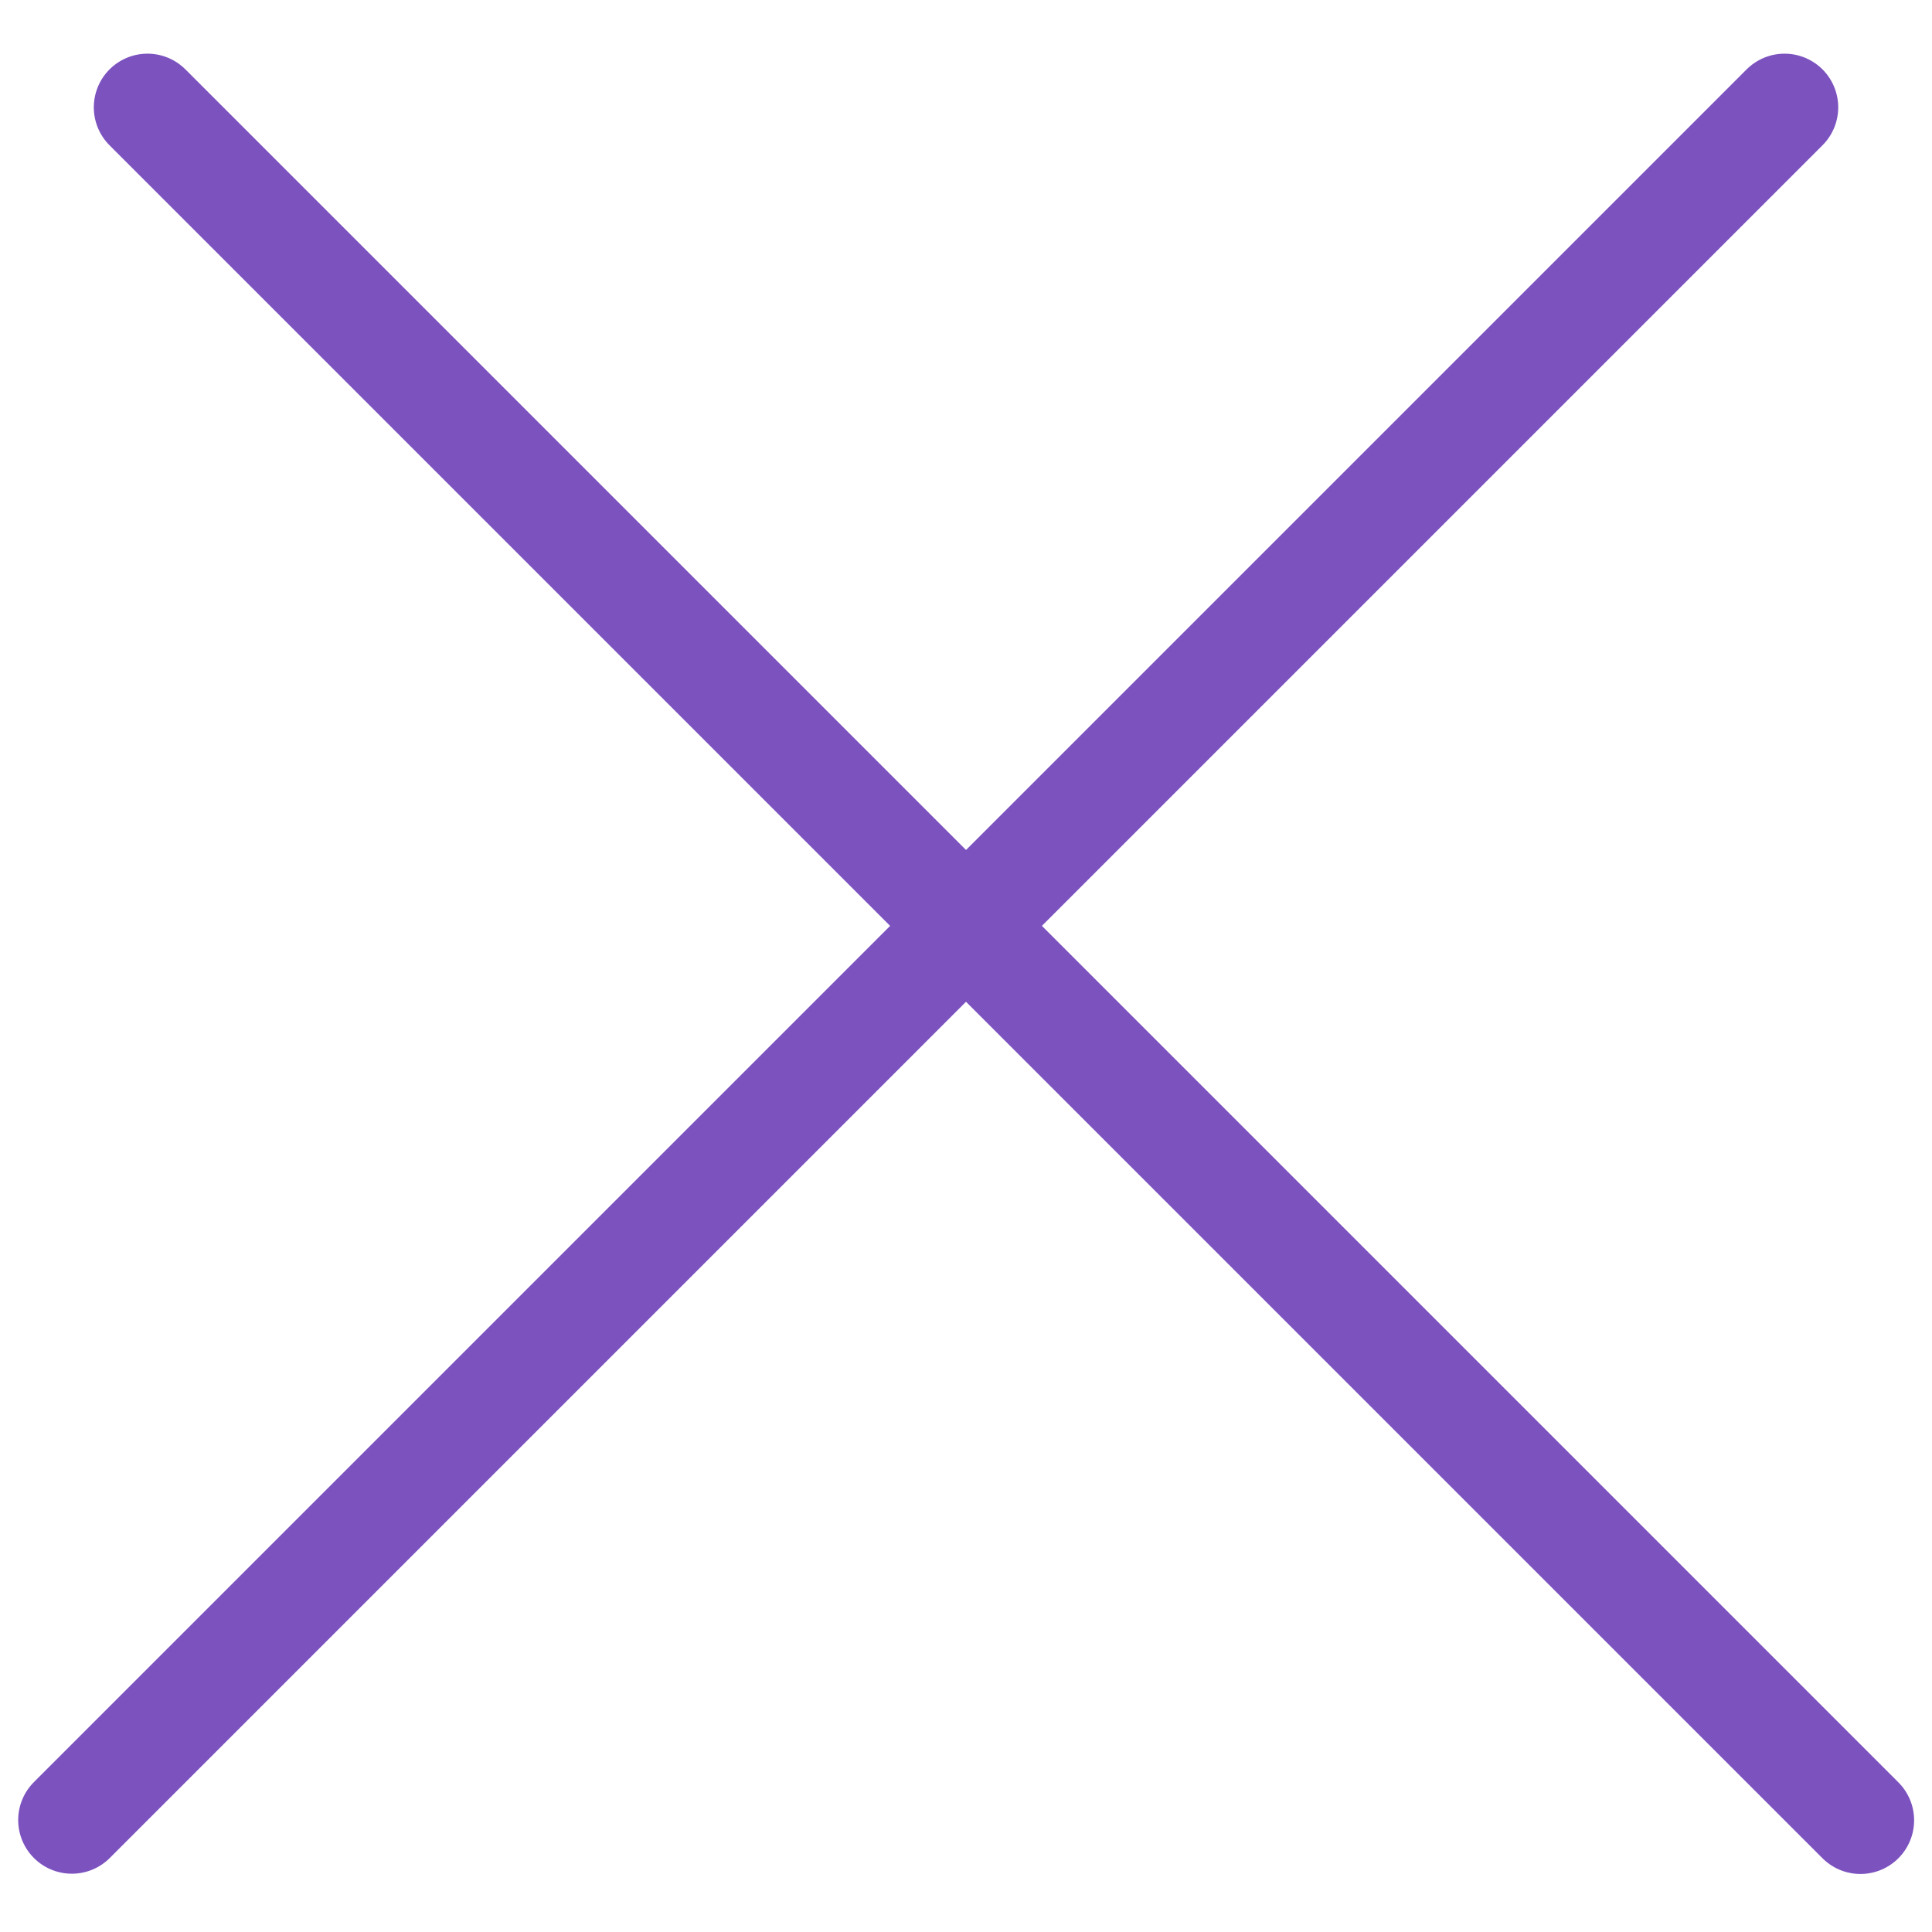 <svg width="27" height="27" viewBox="0 0 27 27" fill="none" xmlns="http://www.w3.org/2000/svg">
<line x1="2.061" y1="1.5" x2="26" y2="25.439" stroke="#7C52BF" stroke-width="1.5" stroke-linecap="round"/>
<line x1="0.75" y1="-0.75" x2="34.605" y2="-0.75" transform="matrix(-0.707 0.707 0.707 0.707 26 1.5)" stroke="#7C52BF" stroke-width="1.5" stroke-linecap="round"/>
</svg>
